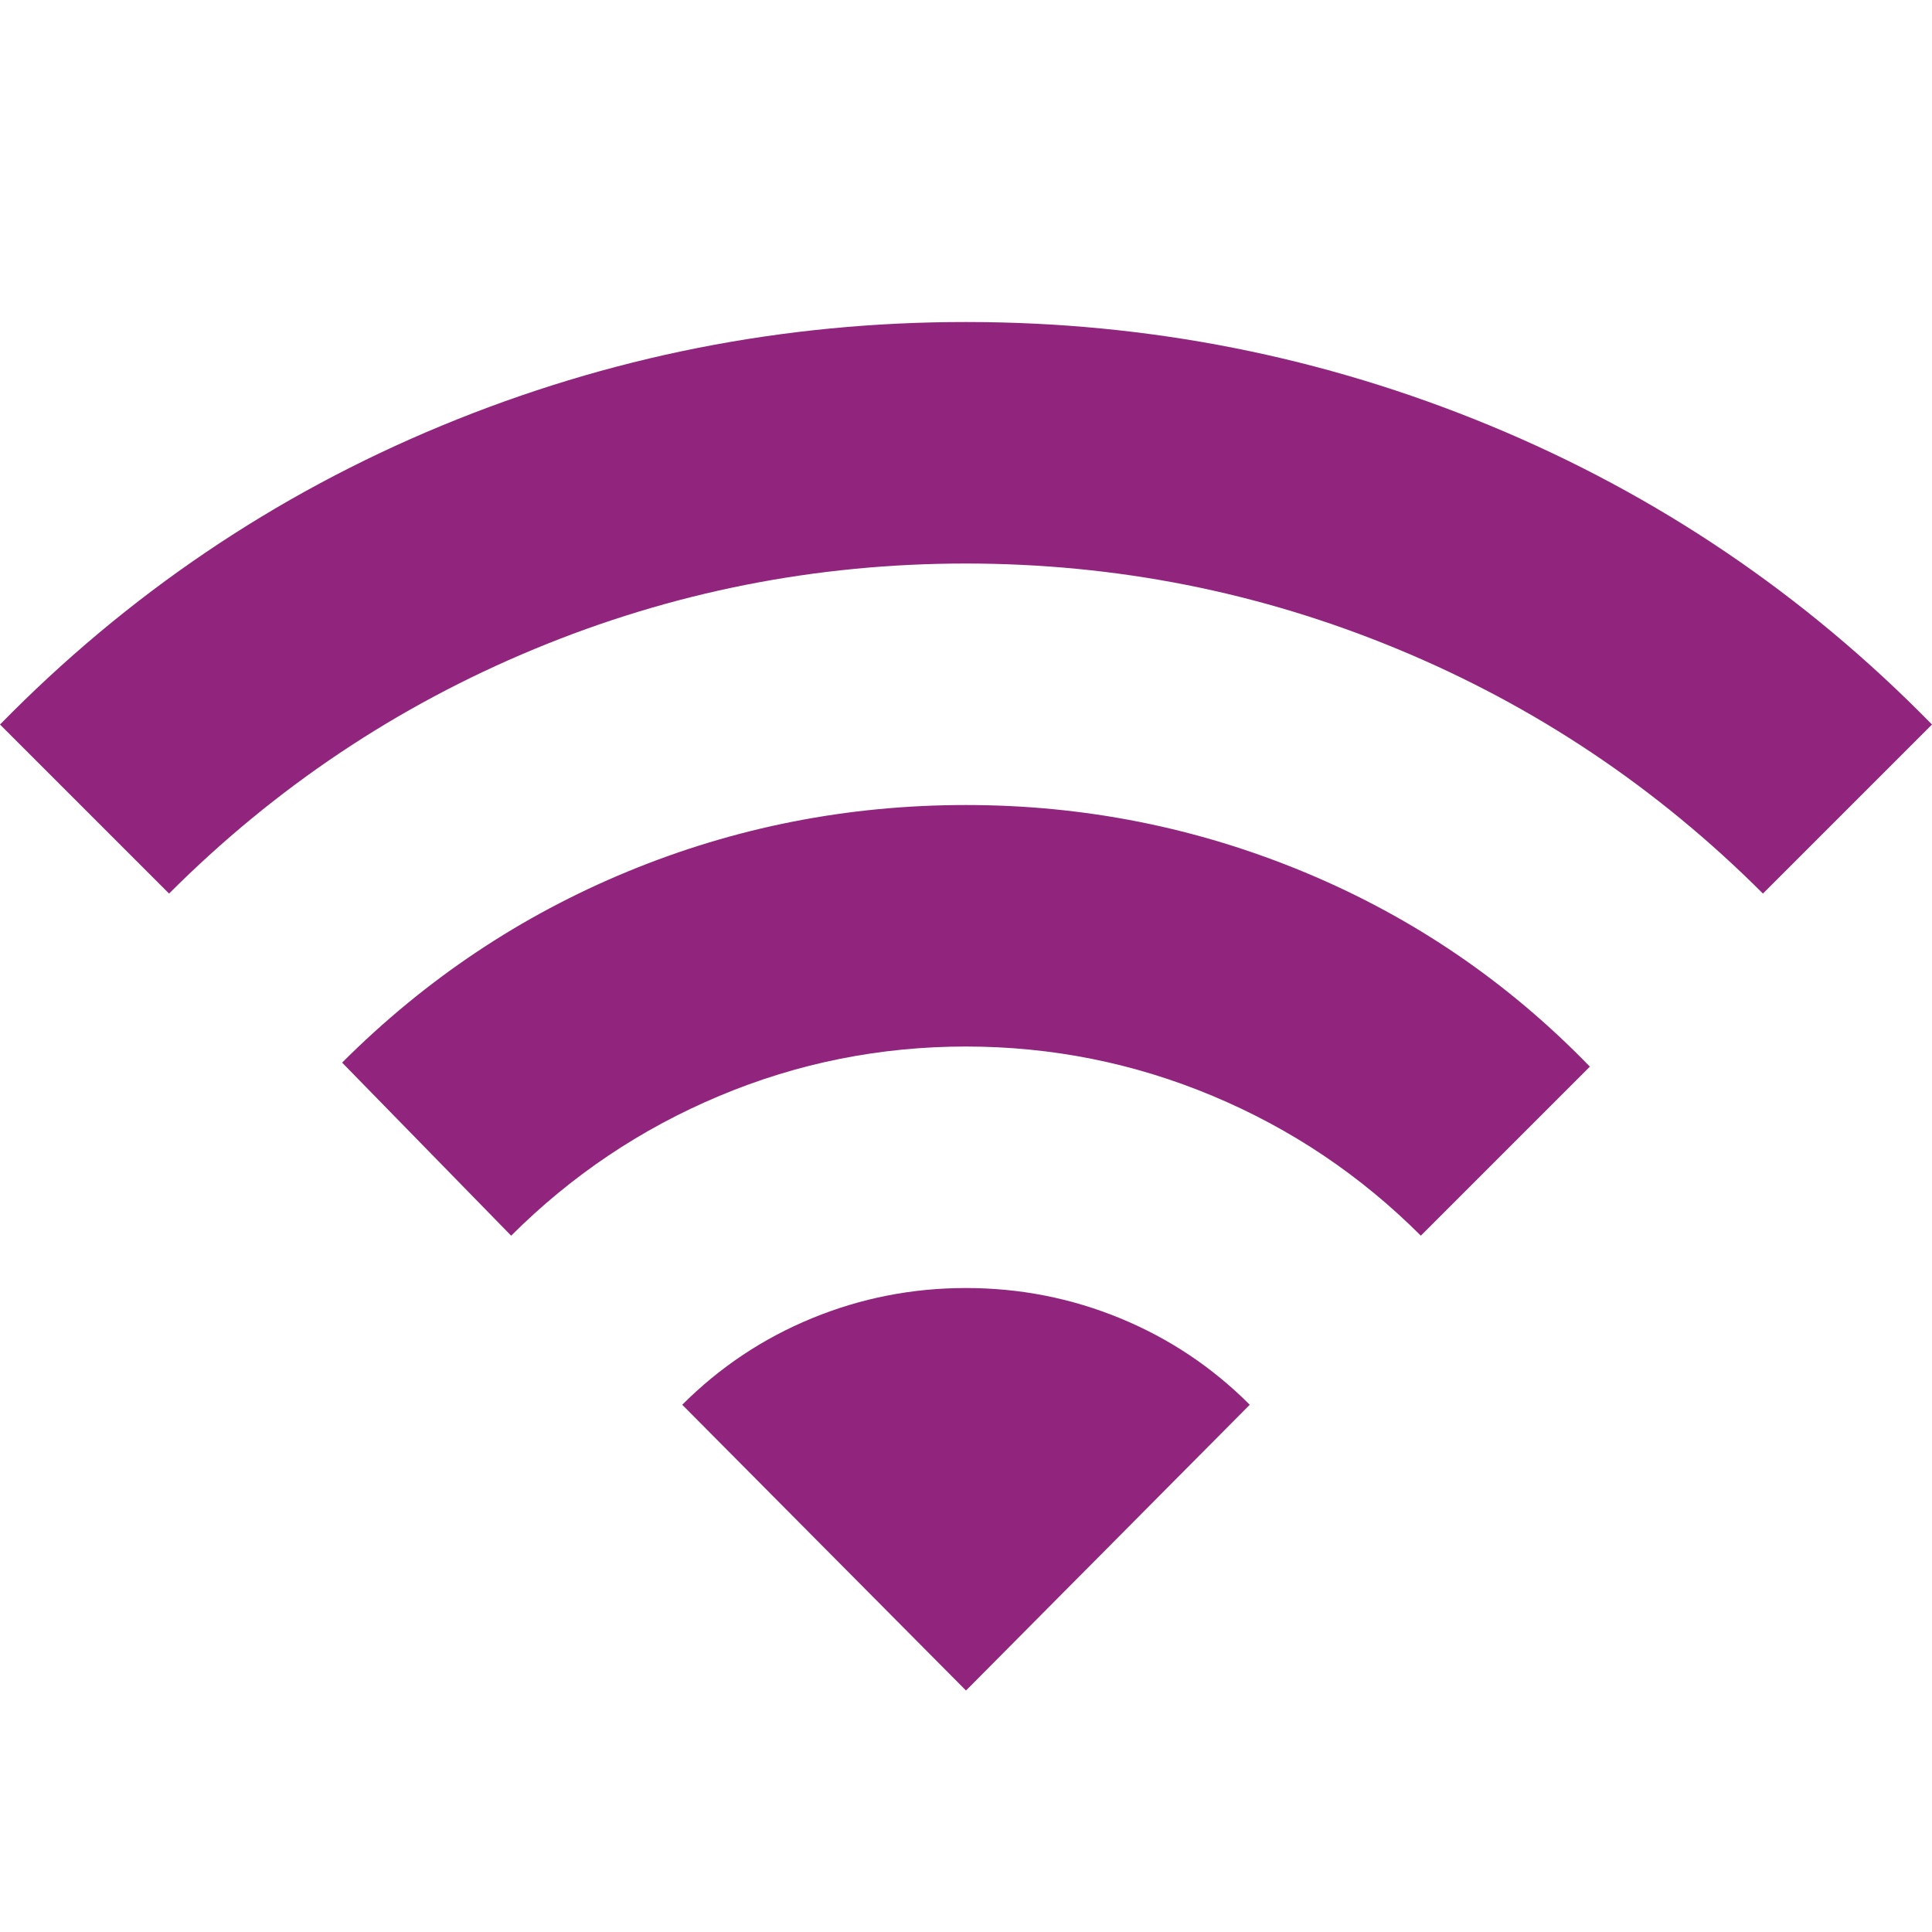 <svg width="71" height="71" viewBox="0 0 71 71" fill="none" xmlns="http://www.w3.org/2000/svg">
<path d="M18.785 45.411L12.573 39.051C15.63 35.994 19.131 33.652 23.075 32.025C27.019 30.398 31.161 29.584 35.5 29.584C39.839 29.584 43.993 30.41 47.964 32.063C51.934 33.716 55.421 36.094 58.427 39.199L52.215 45.411C49.996 43.192 47.444 41.479 44.558 40.272C41.673 39.065 38.654 38.461 35.5 38.459C32.344 38.459 29.325 39.063 26.442 40.272C23.558 41.481 21.006 43.194 18.785 45.411ZM6.213 32.838L0 26.626C4.684 21.843 10.096 18.182 16.235 15.641C22.375 13.101 28.796 11.832 35.5 11.834C42.206 11.834 48.628 13.104 54.768 15.644C60.907 18.184 66.318 21.845 71 26.626L64.787 32.838C60.892 28.943 56.417 25.948 51.363 23.854C46.308 21.759 41.02 20.711 35.5 20.709C29.978 20.709 24.689 21.757 19.634 23.854C14.58 25.95 10.106 28.945 6.213 32.838ZM35.5 62.126L25.072 51.624C26.452 50.243 28.043 49.183 29.844 48.443C31.644 47.704 33.53 47.334 35.5 47.334C37.472 47.334 39.359 47.704 41.159 48.443C42.96 49.183 44.55 50.243 45.928 51.624L35.5 62.126Z" fill="#91257D"/>
</svg>
